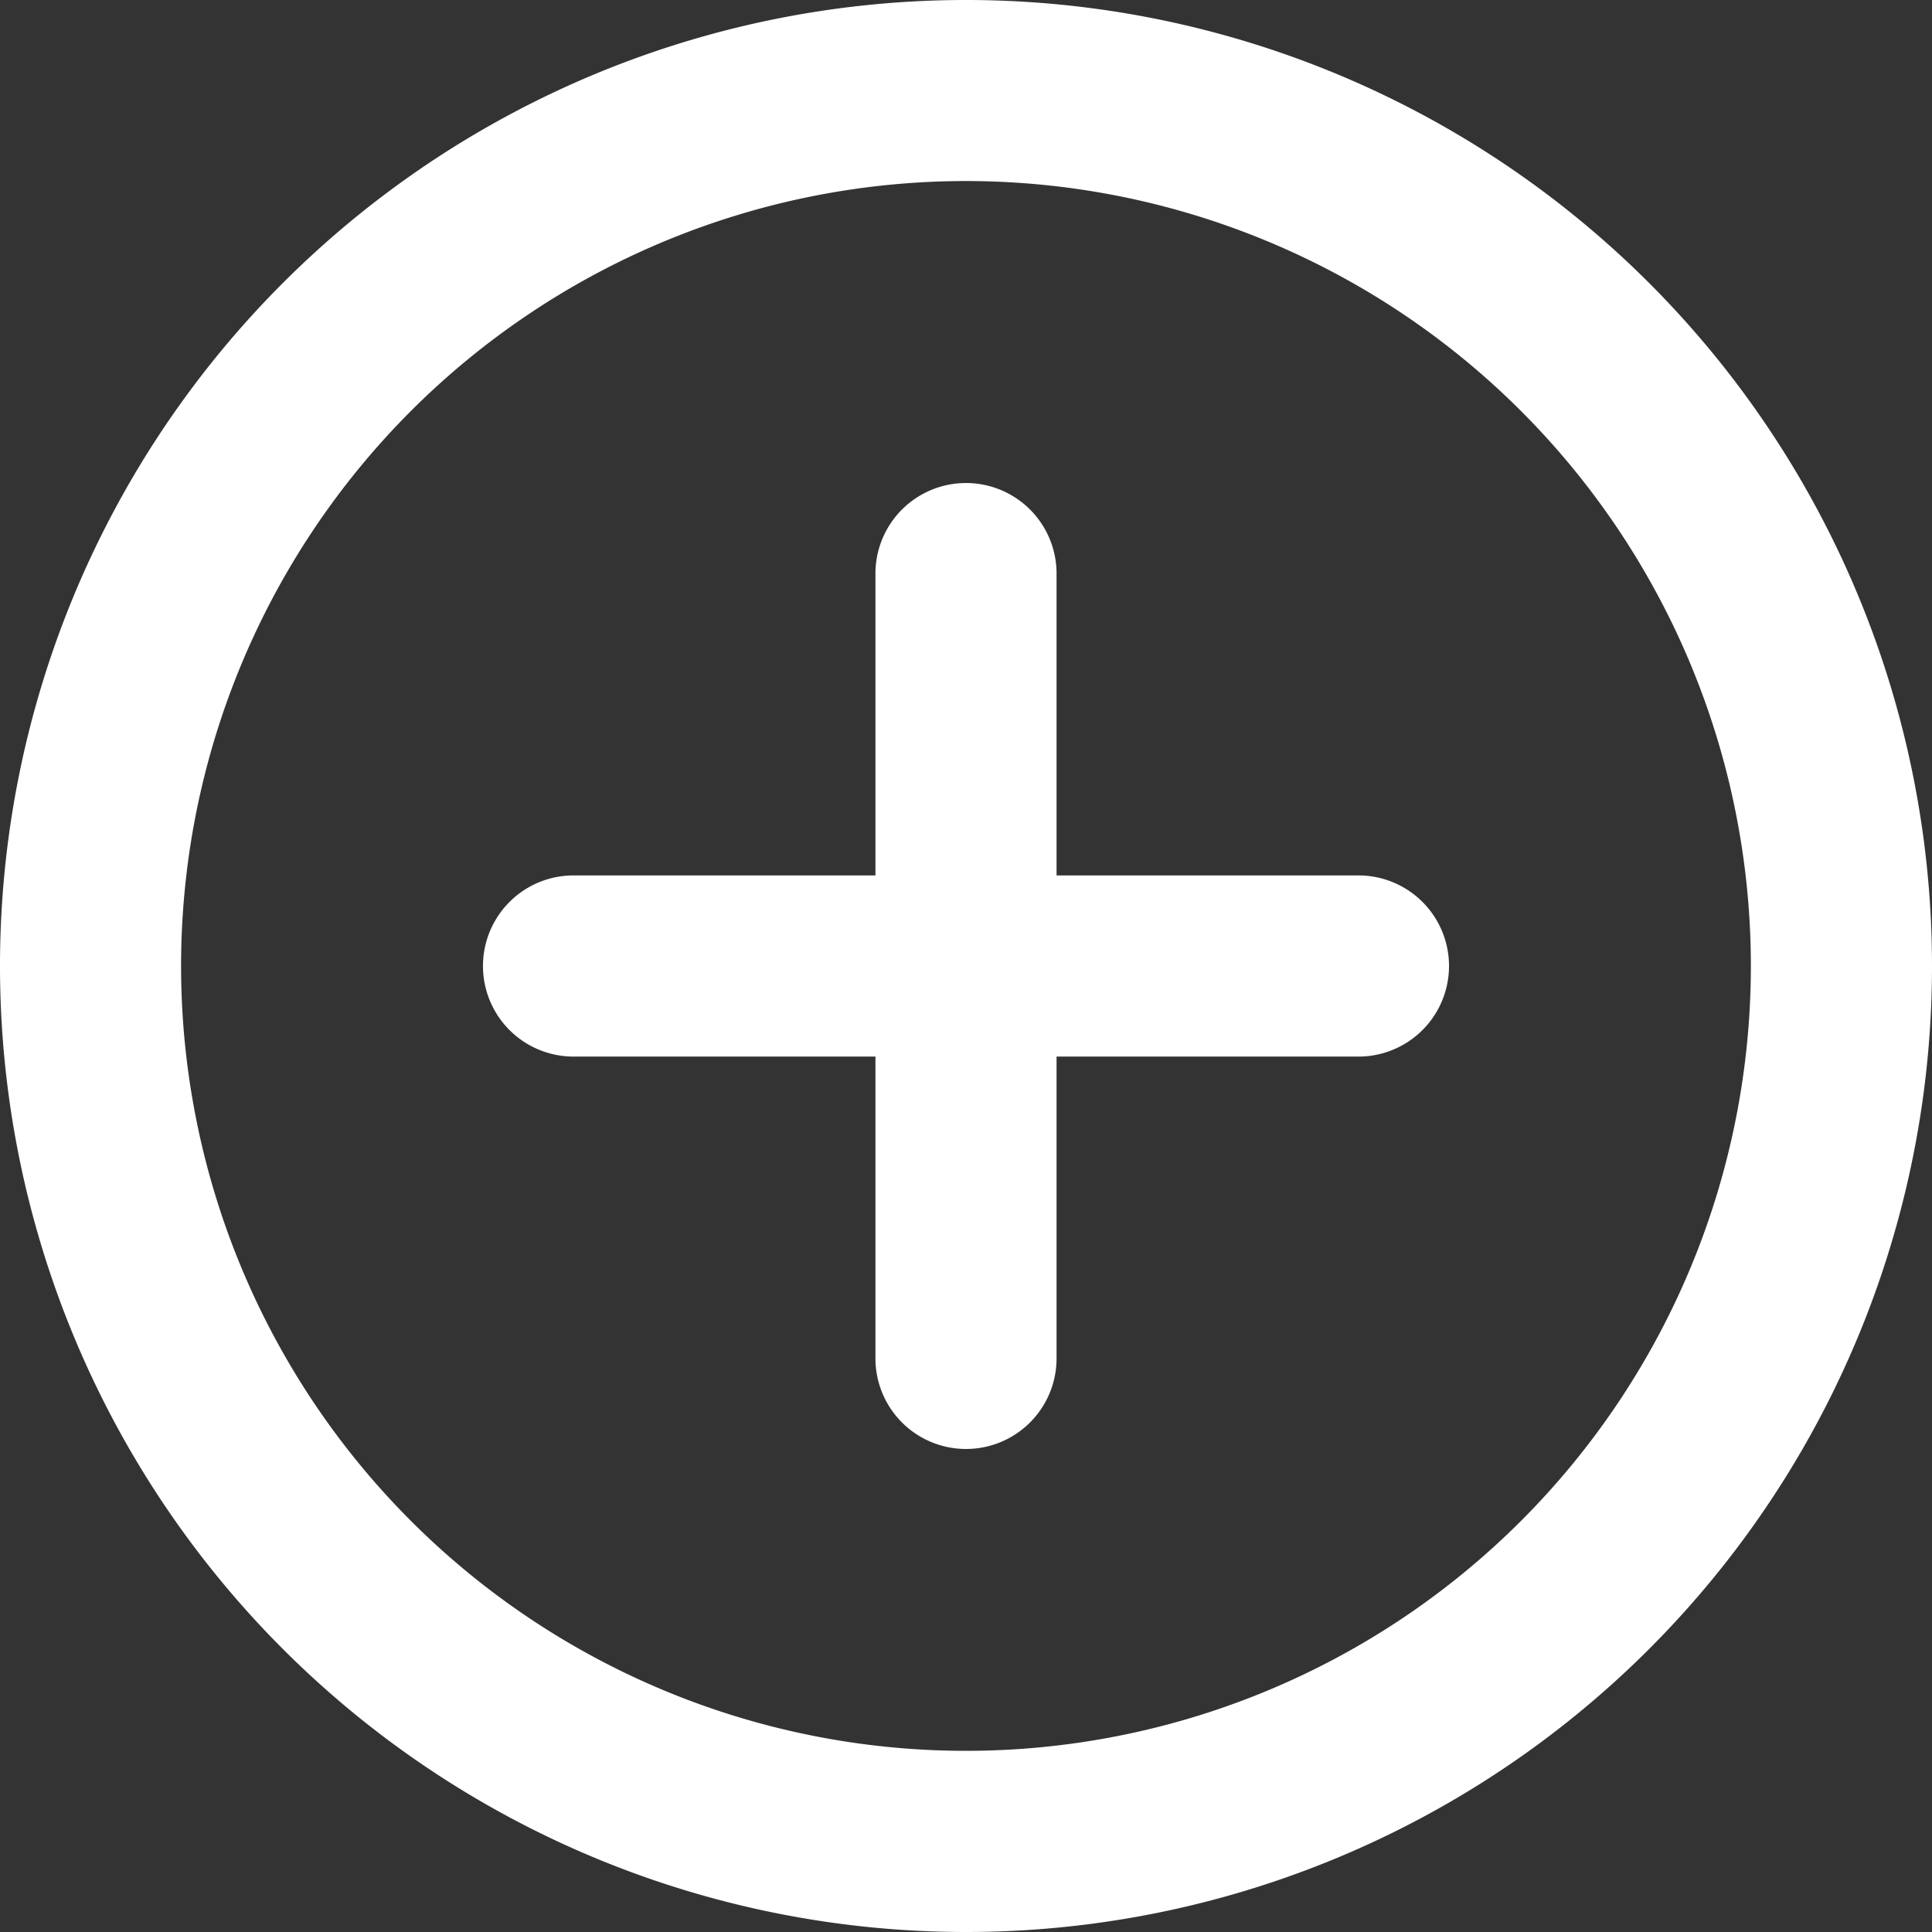 <svg xmlns="http://www.w3.org/2000/svg" width="167" height="167" viewBox="0 0 167 167">
  <rect x="0" y="0" width="167" height="167" fill="#333333" stroke="none"/>
  <defs>
    <style>
      .cls-1 {
        fill: #fff;
        fill-rule: evenodd;
      }
    </style>
  </defs>
  <path class="cls-1" d="M880.5,4929a83.5,83.5,0,1,1,83.5-83.5A83.5,83.5,0,0,1,880.5,4929Zm0-151.35a67.845,67.845,0,1,0,67.843,67.85A67.849,67.849,0,0,0,880.5,4777.65Zm33.922,75.68H888.328v26.09a7.828,7.828,0,1,1-15.656,0v-26.09H846.578a7.83,7.83,0,0,1,0-15.66h26.094v-26.09a7.828,7.828,0,1,1,15.656,0v26.09h26.094A7.83,7.83,0,0,1,914.422,4853.33Z" transform="translate(-797 -4762)"/>
</svg>
